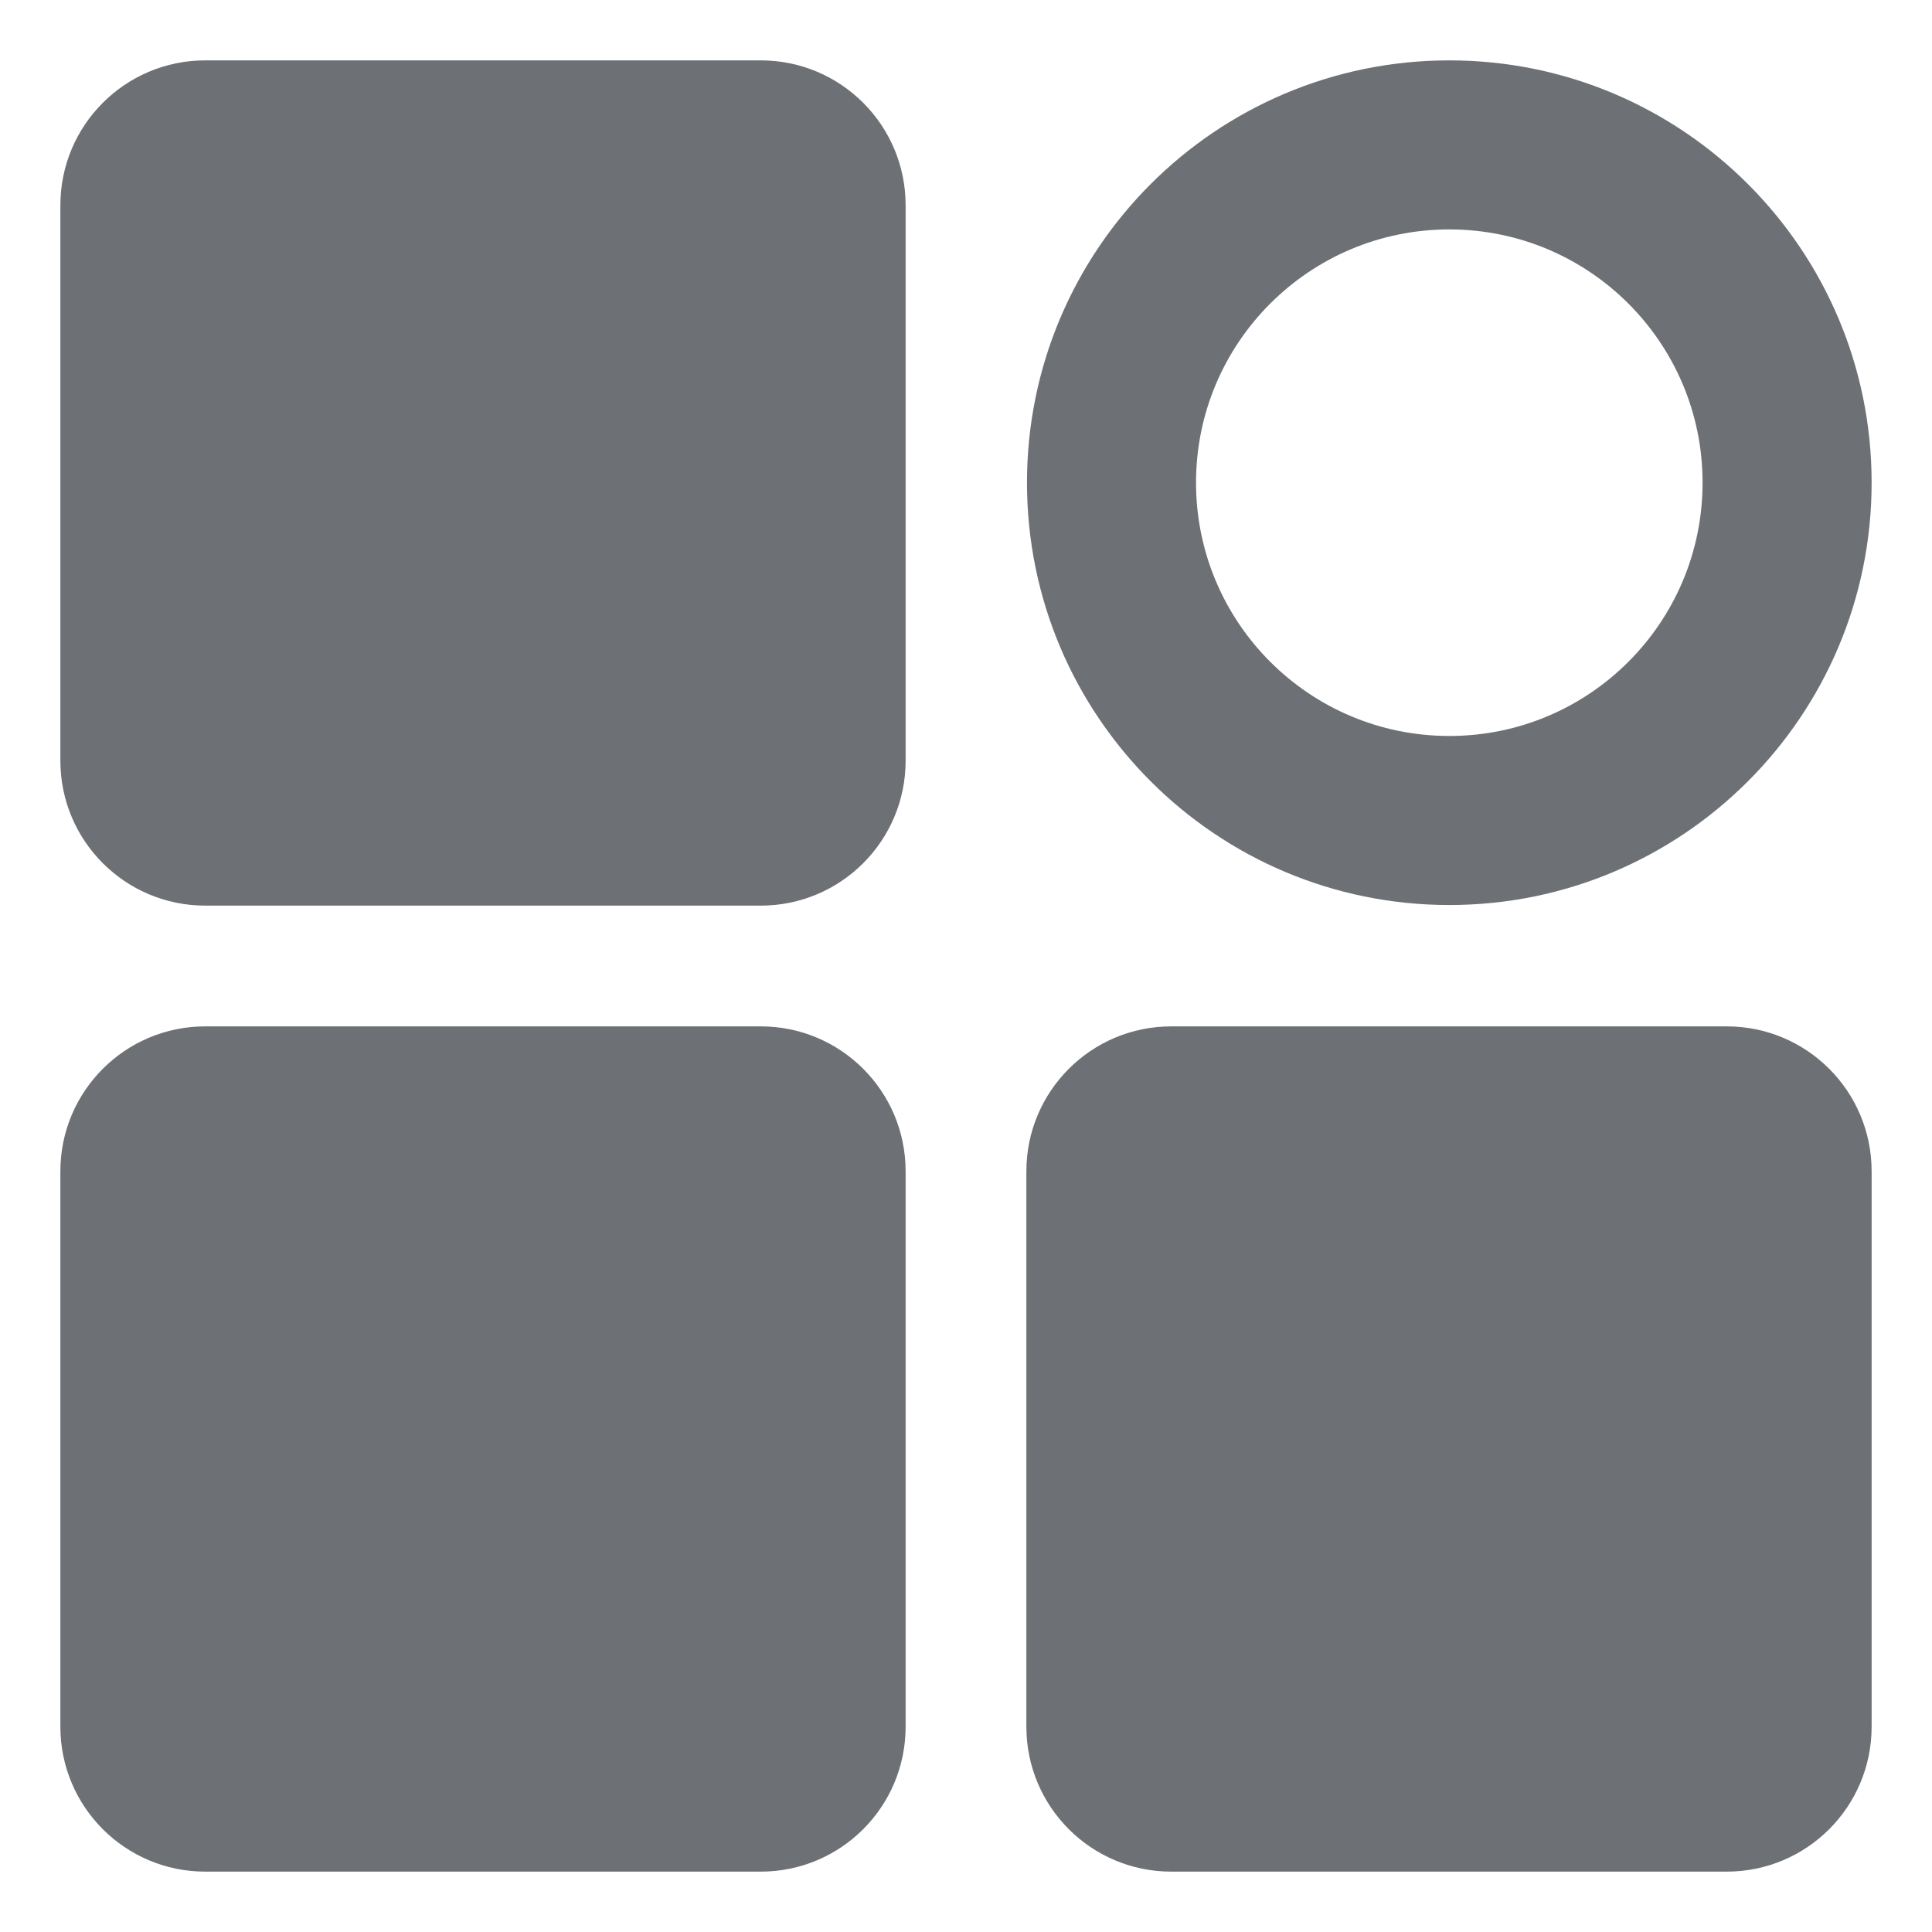 <svg width="16" height="16" viewBox="0 0 16 16" fill="none" xmlns="http://www.w3.org/2000/svg">
<path d="M1.7 0.5C1.037 0.5 0.5 1.037 0.5 1.7V6.3C0.5 6.963 1.037 7.5 1.7 7.5H6.3C6.963 7.5 7.5 6.963 7.5 6.3V1.7C7.5 1.037 6.963 0.5 6.3 0.5H1.7Z" fill="#6D7175"/>
<path d="M1.7 8.5C1.037 8.5 0.5 9.037 0.5 9.7V14.3C0.5 14.963 1.037 15.5 1.7 15.5H6.3C6.963 15.5 7.5 14.963 7.5 14.3V9.7C7.5 9.037 6.963 8.5 6.3 8.5H1.7Z" fill="#6D7175"/>
<path d="M8.5 9.7C8.5 9.037 9.037 8.5 9.7 8.5H14.3C14.963 8.5 15.5 9.037 15.5 9.7V14.3C15.5 14.963 14.963 15.5 14.3 15.5H9.7C9.037 15.5 8.5 14.963 8.5 14.3V9.7Z" fill="#6D7175"/>
<path fill-rule="evenodd" clip-rule="evenodd" d="M12.003 7.495C13.934 7.495 15.5 5.929 15.5 3.997C15.5 2.066 13.934 0.5 12.003 0.5C10.071 0.5 8.505 2.066 8.505 3.997C8.505 5.929 10.071 7.495 12.003 7.495ZM12.003 6.095C13.161 6.095 14.1 5.156 14.1 3.997C14.1 2.839 13.161 1.9 12.003 1.9C10.844 1.9 9.905 2.839 9.905 3.997C9.905 5.156 10.844 6.095 12.003 6.095Z" fill="#6D7175"/>
</svg>
